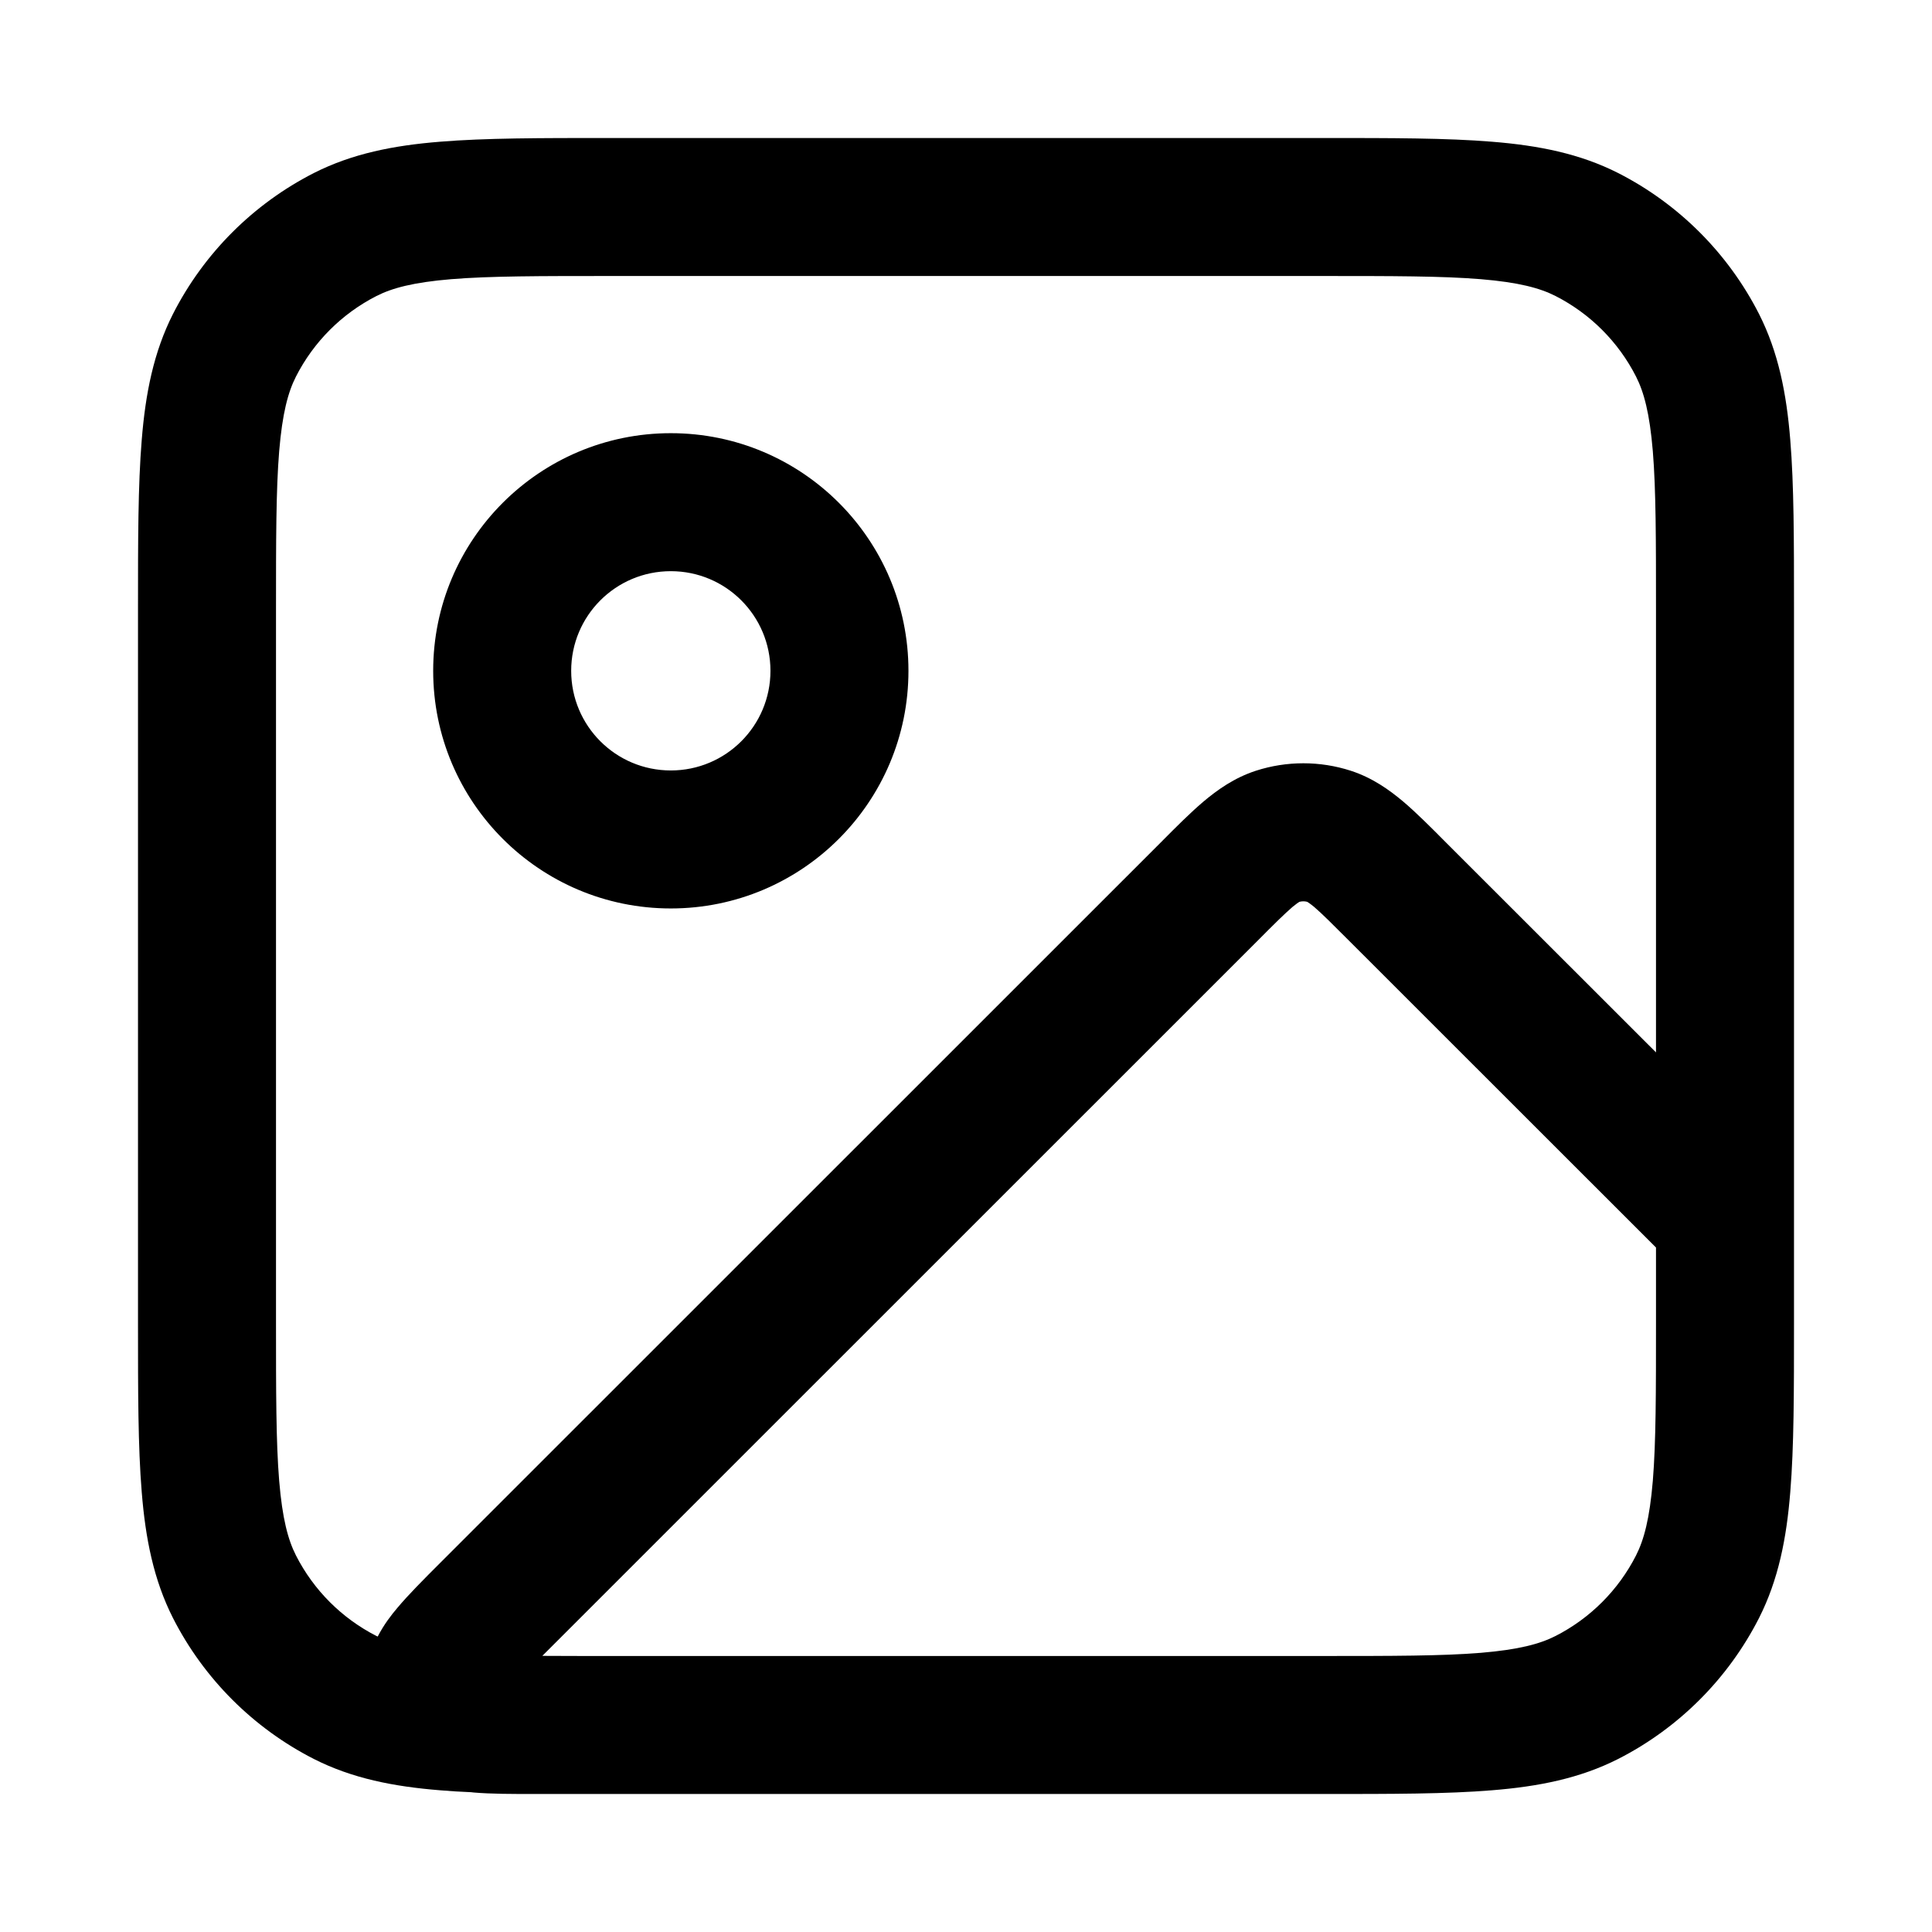 <svg width="14" height="14" viewBox="0 0 14 14" xmlns="http://www.w3.org/2000/svg">
<path fill-rule="evenodd" clip-rule="evenodd" d="M4.412 1H9.588C10.083 1 10.485 1 10.812 1.027C11.148 1.054 11.448 1.113 11.726 1.254C12.165 1.478 12.522 1.835 12.746 2.274C12.887 2.552 12.946 2.852 12.973 3.188C13 3.515 13 3.917 13 4.412V9.588C13 10.083 13 10.485 12.973 10.812C12.946 11.148 12.887 11.448 12.746 11.726C12.522 12.165 12.165 12.522 11.726 12.746C11.448 12.887 11.148 12.946 10.812 12.973C10.485 13 10.083 13 9.588 13H4.412C4.4 13 4.387 13 4.375 13L3.883 13C3.715 13 3.557 13 3.431 12.989C3.426 12.988 3.42 12.988 3.414 12.987C3.335 12.984 3.26 12.979 3.188 12.973C2.852 12.946 2.552 12.887 2.274 12.746C1.835 12.522 1.478 12.165 1.254 11.726C1.113 11.448 1.054 11.148 1.027 10.812C1 10.485 1 10.083 1 9.588V4.412C1 3.917 1 3.515 1.027 3.188C1.054 2.852 1.113 2.552 1.254 2.274C1.478 1.835 1.835 1.478 2.274 1.254C2.552 1.113 2.852 1.054 3.188 1.027C3.515 1 3.917 1 4.412 1ZM3.93 11.999C4.08 12 4.246 12 4.433 12H9.567C10.088 12 10.45 12 10.73 11.977C11.005 11.954 11.158 11.913 11.272 11.855C11.523 11.727 11.727 11.523 11.855 11.272C11.913 11.158 11.954 11.005 11.977 10.73C12 10.45 12 10.088 12 9.567V9.04L9.782 6.823C9.655 6.696 9.581 6.622 9.523 6.572C9.495 6.549 9.479 6.539 9.473 6.535C9.454 6.53 9.435 6.53 9.416 6.535C9.409 6.539 9.394 6.549 9.366 6.572C9.308 6.622 9.233 6.696 9.107 6.823L3.93 11.999ZM12 7.626L10.477 6.104C10.367 5.993 10.264 5.89 10.17 5.81C10.068 5.724 9.945 5.636 9.788 5.585C9.565 5.513 9.324 5.513 9.101 5.585C8.944 5.636 8.821 5.724 8.719 5.81C8.625 5.89 8.522 5.993 8.412 6.104L3.189 11.326C3.07 11.445 2.959 11.556 2.878 11.653C2.838 11.7 2.783 11.77 2.737 11.859C2.734 11.858 2.731 11.856 2.728 11.855C2.477 11.727 2.273 11.523 2.145 11.272C2.087 11.158 2.046 11.005 2.023 10.73C2 10.45 2 10.088 2 9.567V4.433C2 3.912 2 3.551 2.023 3.27C2.046 2.995 2.087 2.842 2.145 2.728C2.273 2.477 2.477 2.273 2.728 2.145C2.842 2.087 2.995 2.046 3.27 2.023C3.551 2 3.912 2 4.433 2H9.567C10.088 2 10.45 2 10.73 2.023C11.005 2.046 11.158 2.087 11.272 2.145C11.523 2.273 11.727 2.477 11.855 2.728C11.913 2.842 11.954 2.995 11.977 3.27C12 3.551 12 3.912 12 4.433V7.626ZM4.861 4.139C4.462 4.139 4.139 4.462 4.139 4.861C4.139 5.26 4.462 5.583 4.861 5.583C5.26 5.583 5.583 5.26 5.583 4.861C5.583 4.462 5.26 4.139 4.861 4.139ZM3.139 4.861C3.139 3.91 3.91 3.139 4.861 3.139C5.812 3.139 6.583 3.91 6.583 4.861C6.583 5.812 5.812 6.583 4.861 6.583C3.91 6.583 3.139 5.812 3.139 4.861Z"/>
</svg>
